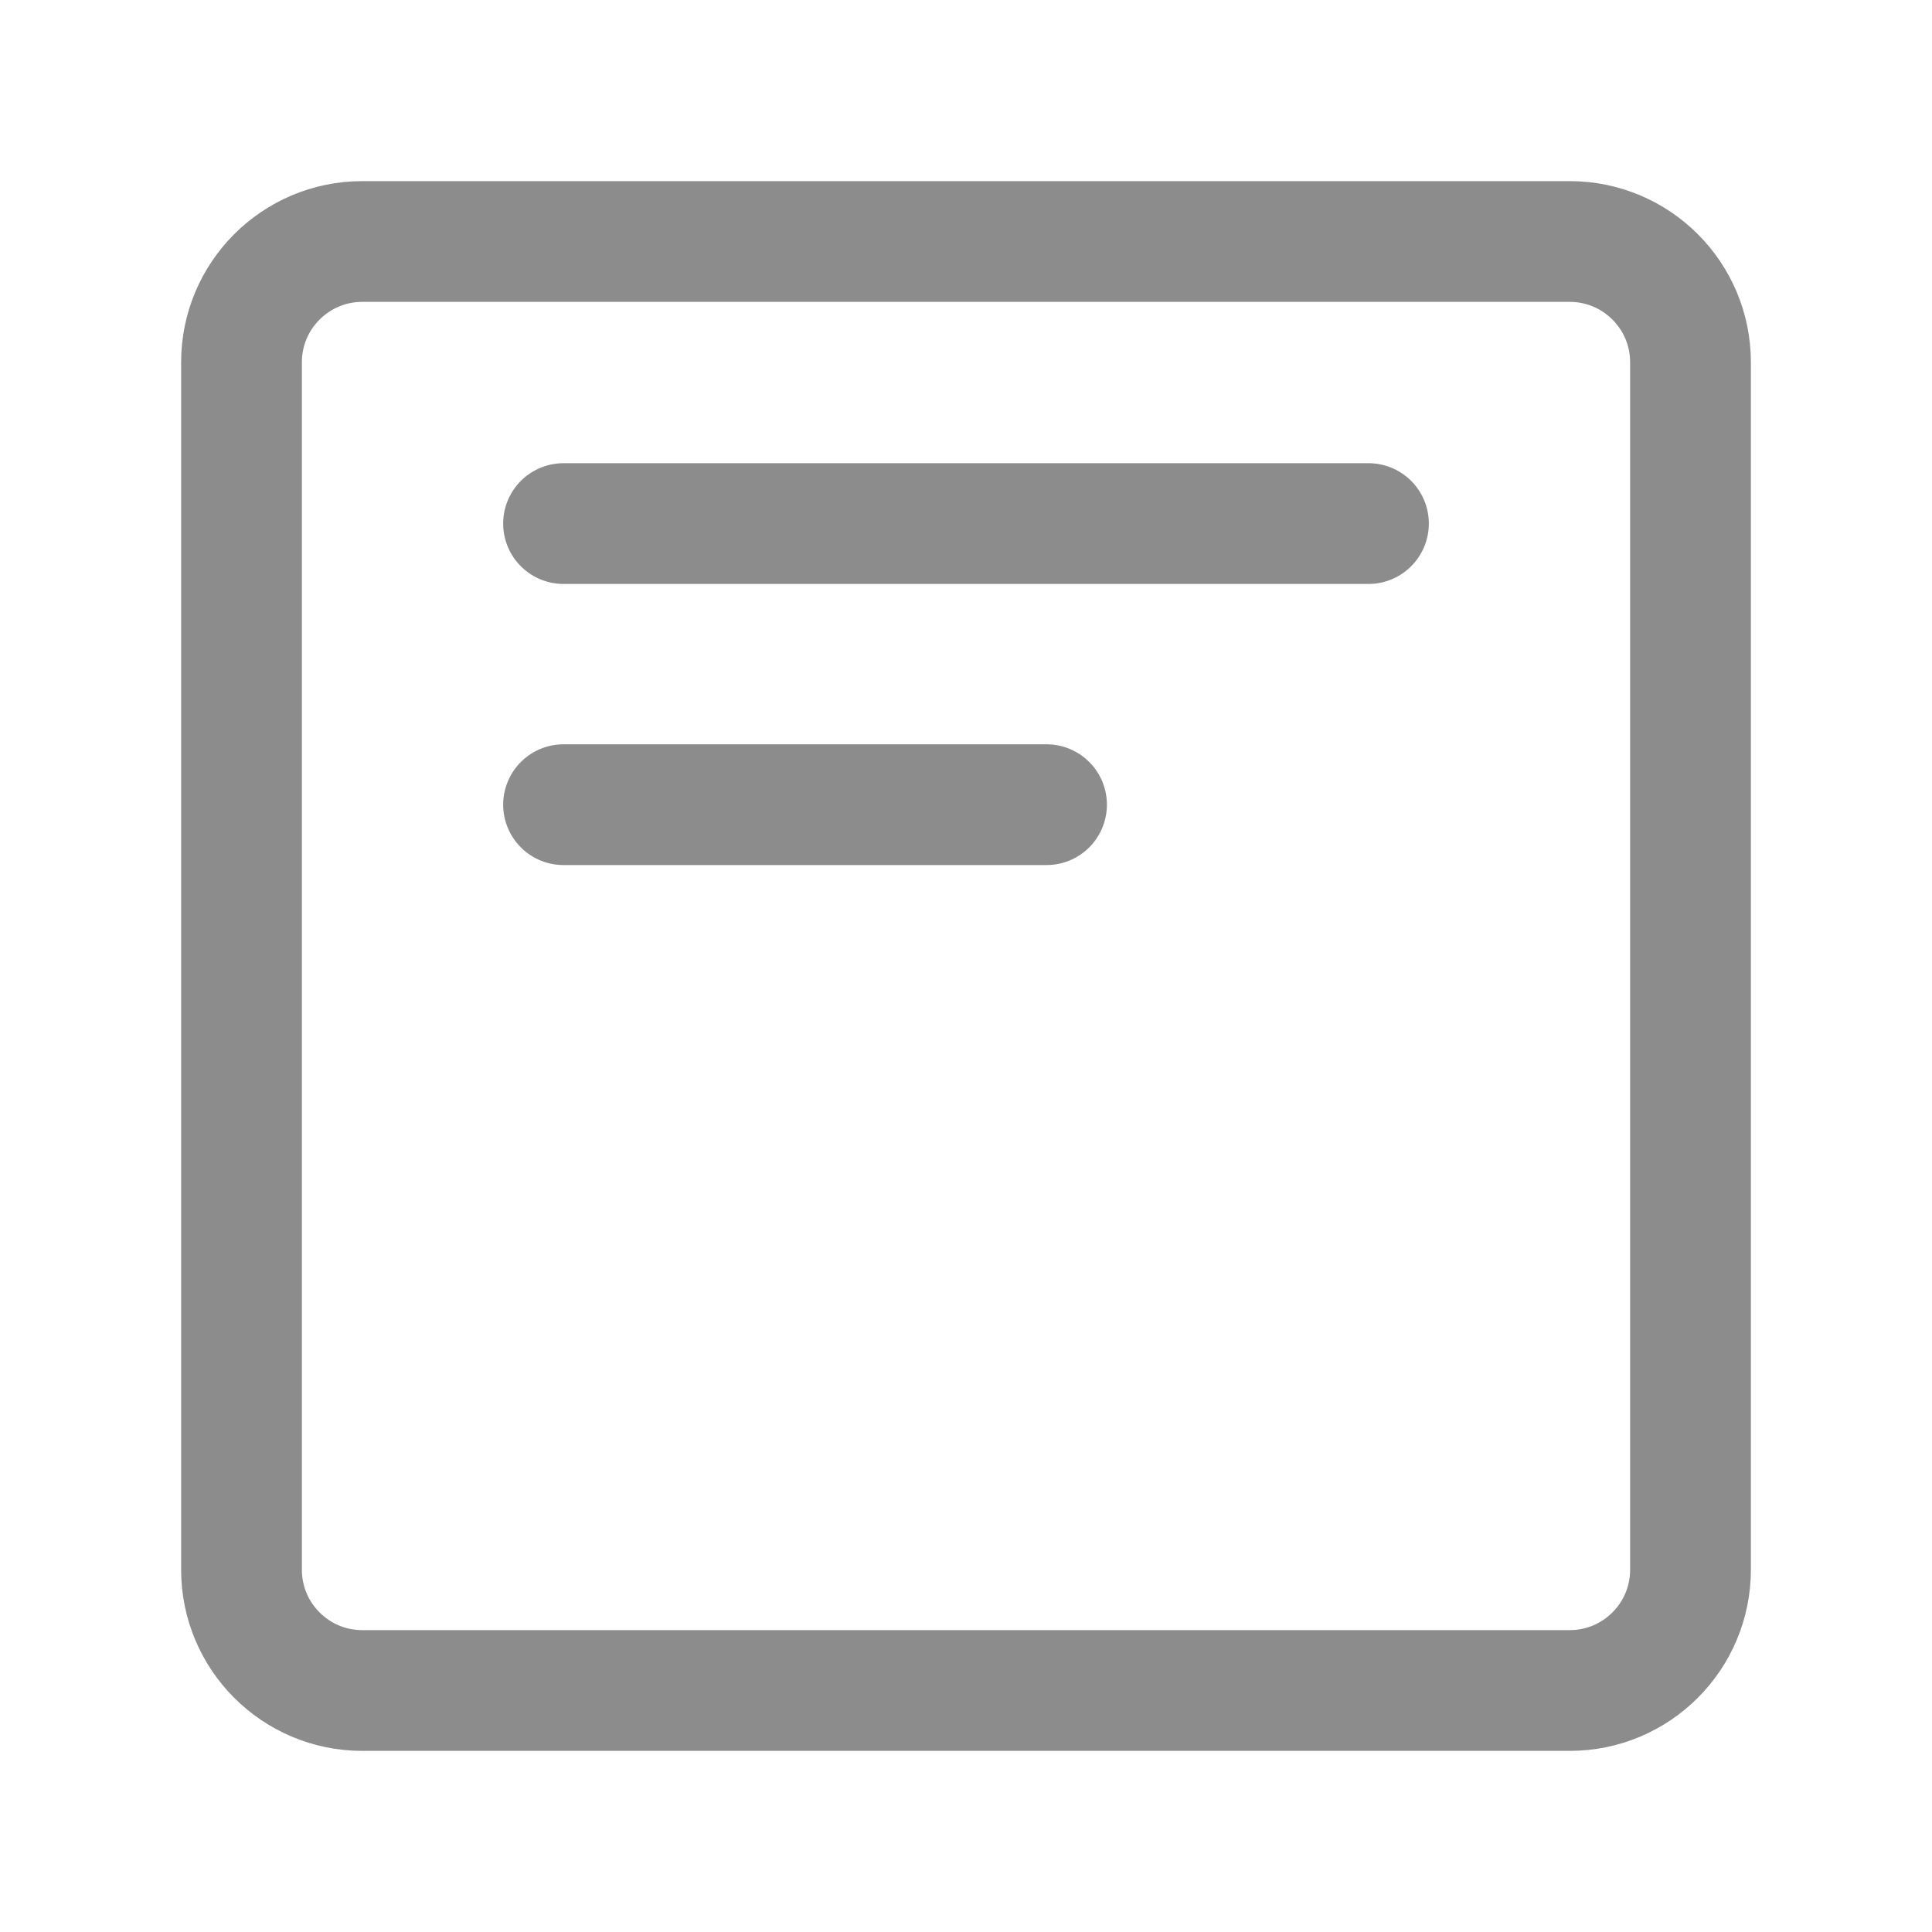 <svg width="16" height="16" viewBox="0 0 16 16" fill="none" xmlns="http://www.w3.org/2000/svg">
<g id="&#230;&#183;&#187;&#229;&#138;&#160;&#229;&#173;&#151;&#230;&#174;&#181;" opacity="0.45">
<g id="Group 2495">
<path id="Vector" d="M13 2H3C2.448 2 2 2.448 2 3V13C2 13.552 2.448 14 3 14H13C13.552 14 14 13.552 14 13V3C14 2.448 13.552 2 13 2Z" stroke="black" stroke-linejoin="round"/>
<path id="Vector_2" d="M8.667 6.664H4.667" stroke="black" stroke-linecap="round" stroke-linejoin="round"/>
<path id="Vector_3" d="M11.333 4.336H4.667" stroke="black" stroke-linecap="round" stroke-linejoin="round"/>
</g>
</g>
</svg>
